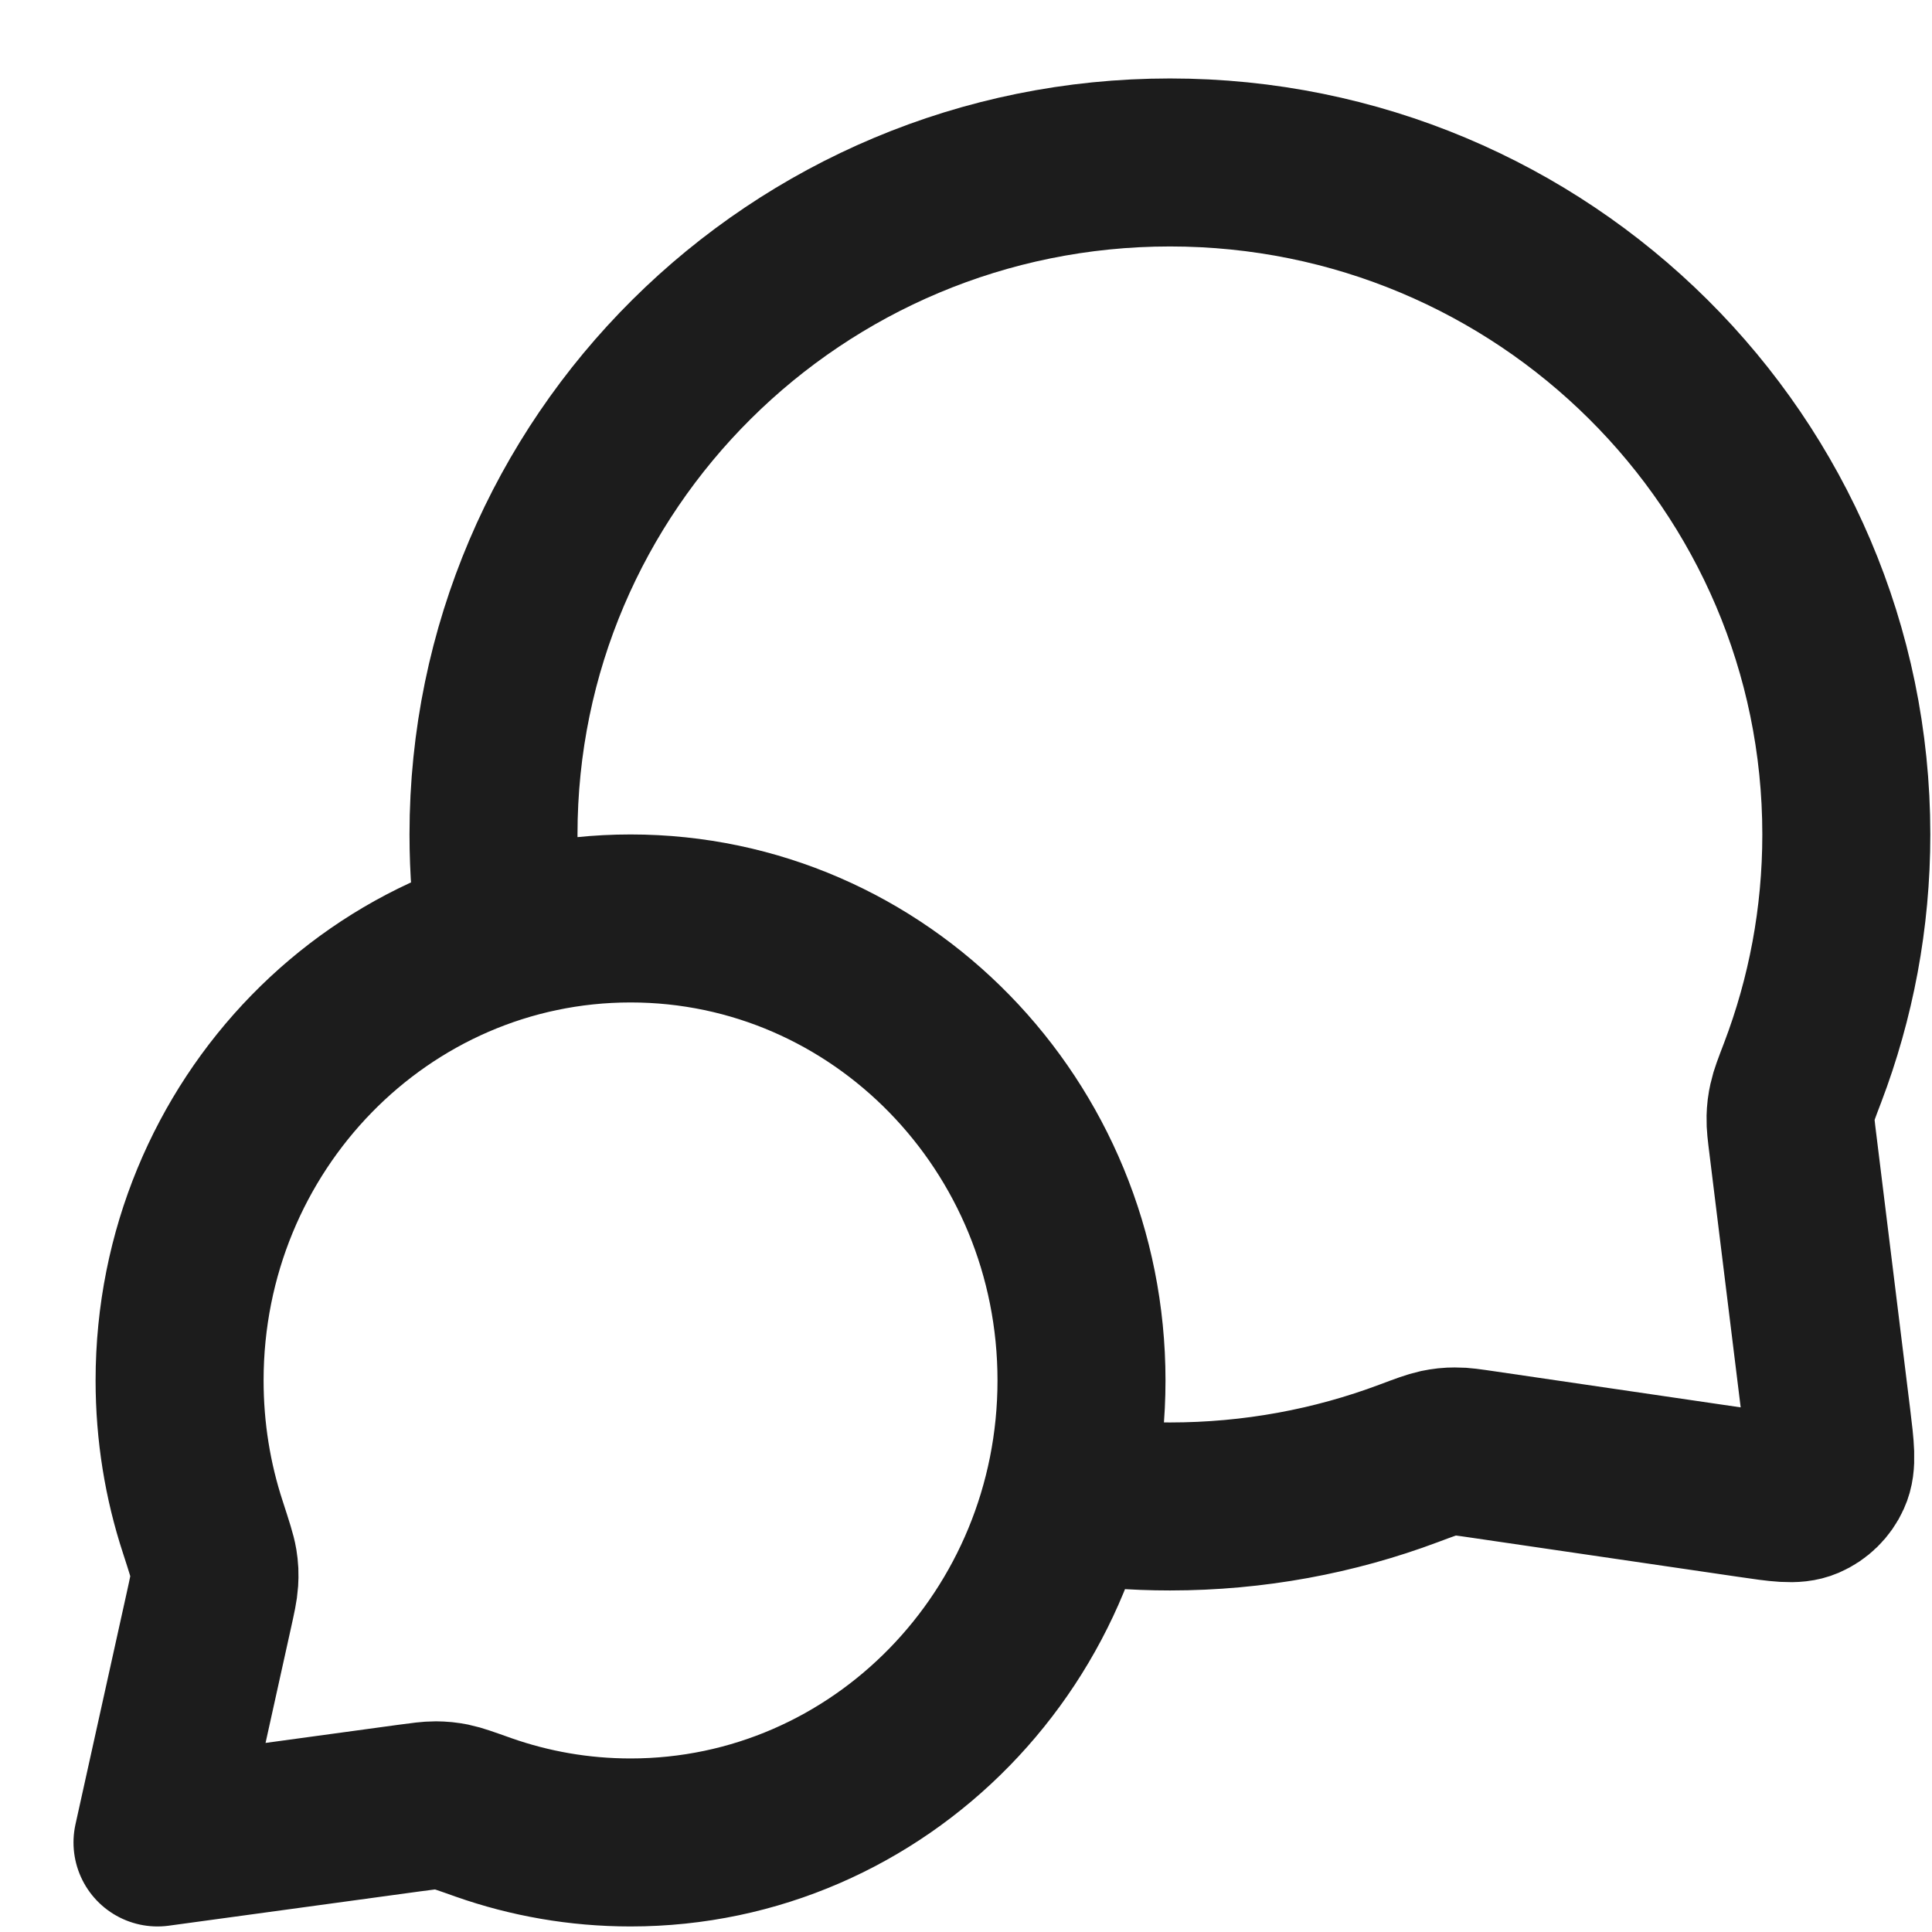 <svg width="23" height="23" viewBox="0 0 23 23" fill="none" xmlns="http://www.w3.org/2000/svg">
<path d="M5.969 11.163C5.907 10.762 5.875 10.352 5.875 9.934C5.875 5.516 9.48 1.934 13.928 1.934C18.375 1.934 21.98 5.516 21.98 9.934C21.98 10.932 21.796 11.887 21.46 12.769C21.39 12.952 21.355 13.043 21.34 13.114C21.324 13.185 21.318 13.235 21.316 13.307C21.314 13.381 21.324 13.461 21.344 13.622L21.747 16.893C21.79 17.247 21.812 17.424 21.753 17.552C21.702 17.665 21.61 17.755 21.496 17.804C21.366 17.86 21.19 17.834 20.837 17.782L17.651 17.315C17.485 17.291 17.402 17.278 17.326 17.279C17.251 17.279 17.2 17.285 17.126 17.3C17.052 17.316 16.957 17.351 16.768 17.422C15.885 17.753 14.927 17.934 13.928 17.934C13.509 17.934 13.099 17.902 12.698 17.841M7.507 21.934C10.472 21.934 12.875 19.472 12.875 16.434C12.875 13.396 10.472 10.934 7.507 10.934C4.542 10.934 2.138 13.396 2.138 16.434C2.138 17.045 2.235 17.632 2.415 18.181C2.49 18.413 2.528 18.529 2.541 18.608C2.554 18.691 2.556 18.737 2.551 18.821C2.546 18.901 2.526 18.991 2.486 19.172L1.875 21.934L4.87 21.525C5.033 21.503 5.115 21.492 5.186 21.492C5.262 21.493 5.301 21.497 5.375 21.511C5.445 21.525 5.549 21.562 5.757 21.636C6.306 21.829 6.894 21.934 7.507 21.934Z" stroke="#1C1C1C" stroke-width="2" stroke-linecap="round" stroke-linejoin="round"/>
</svg>
